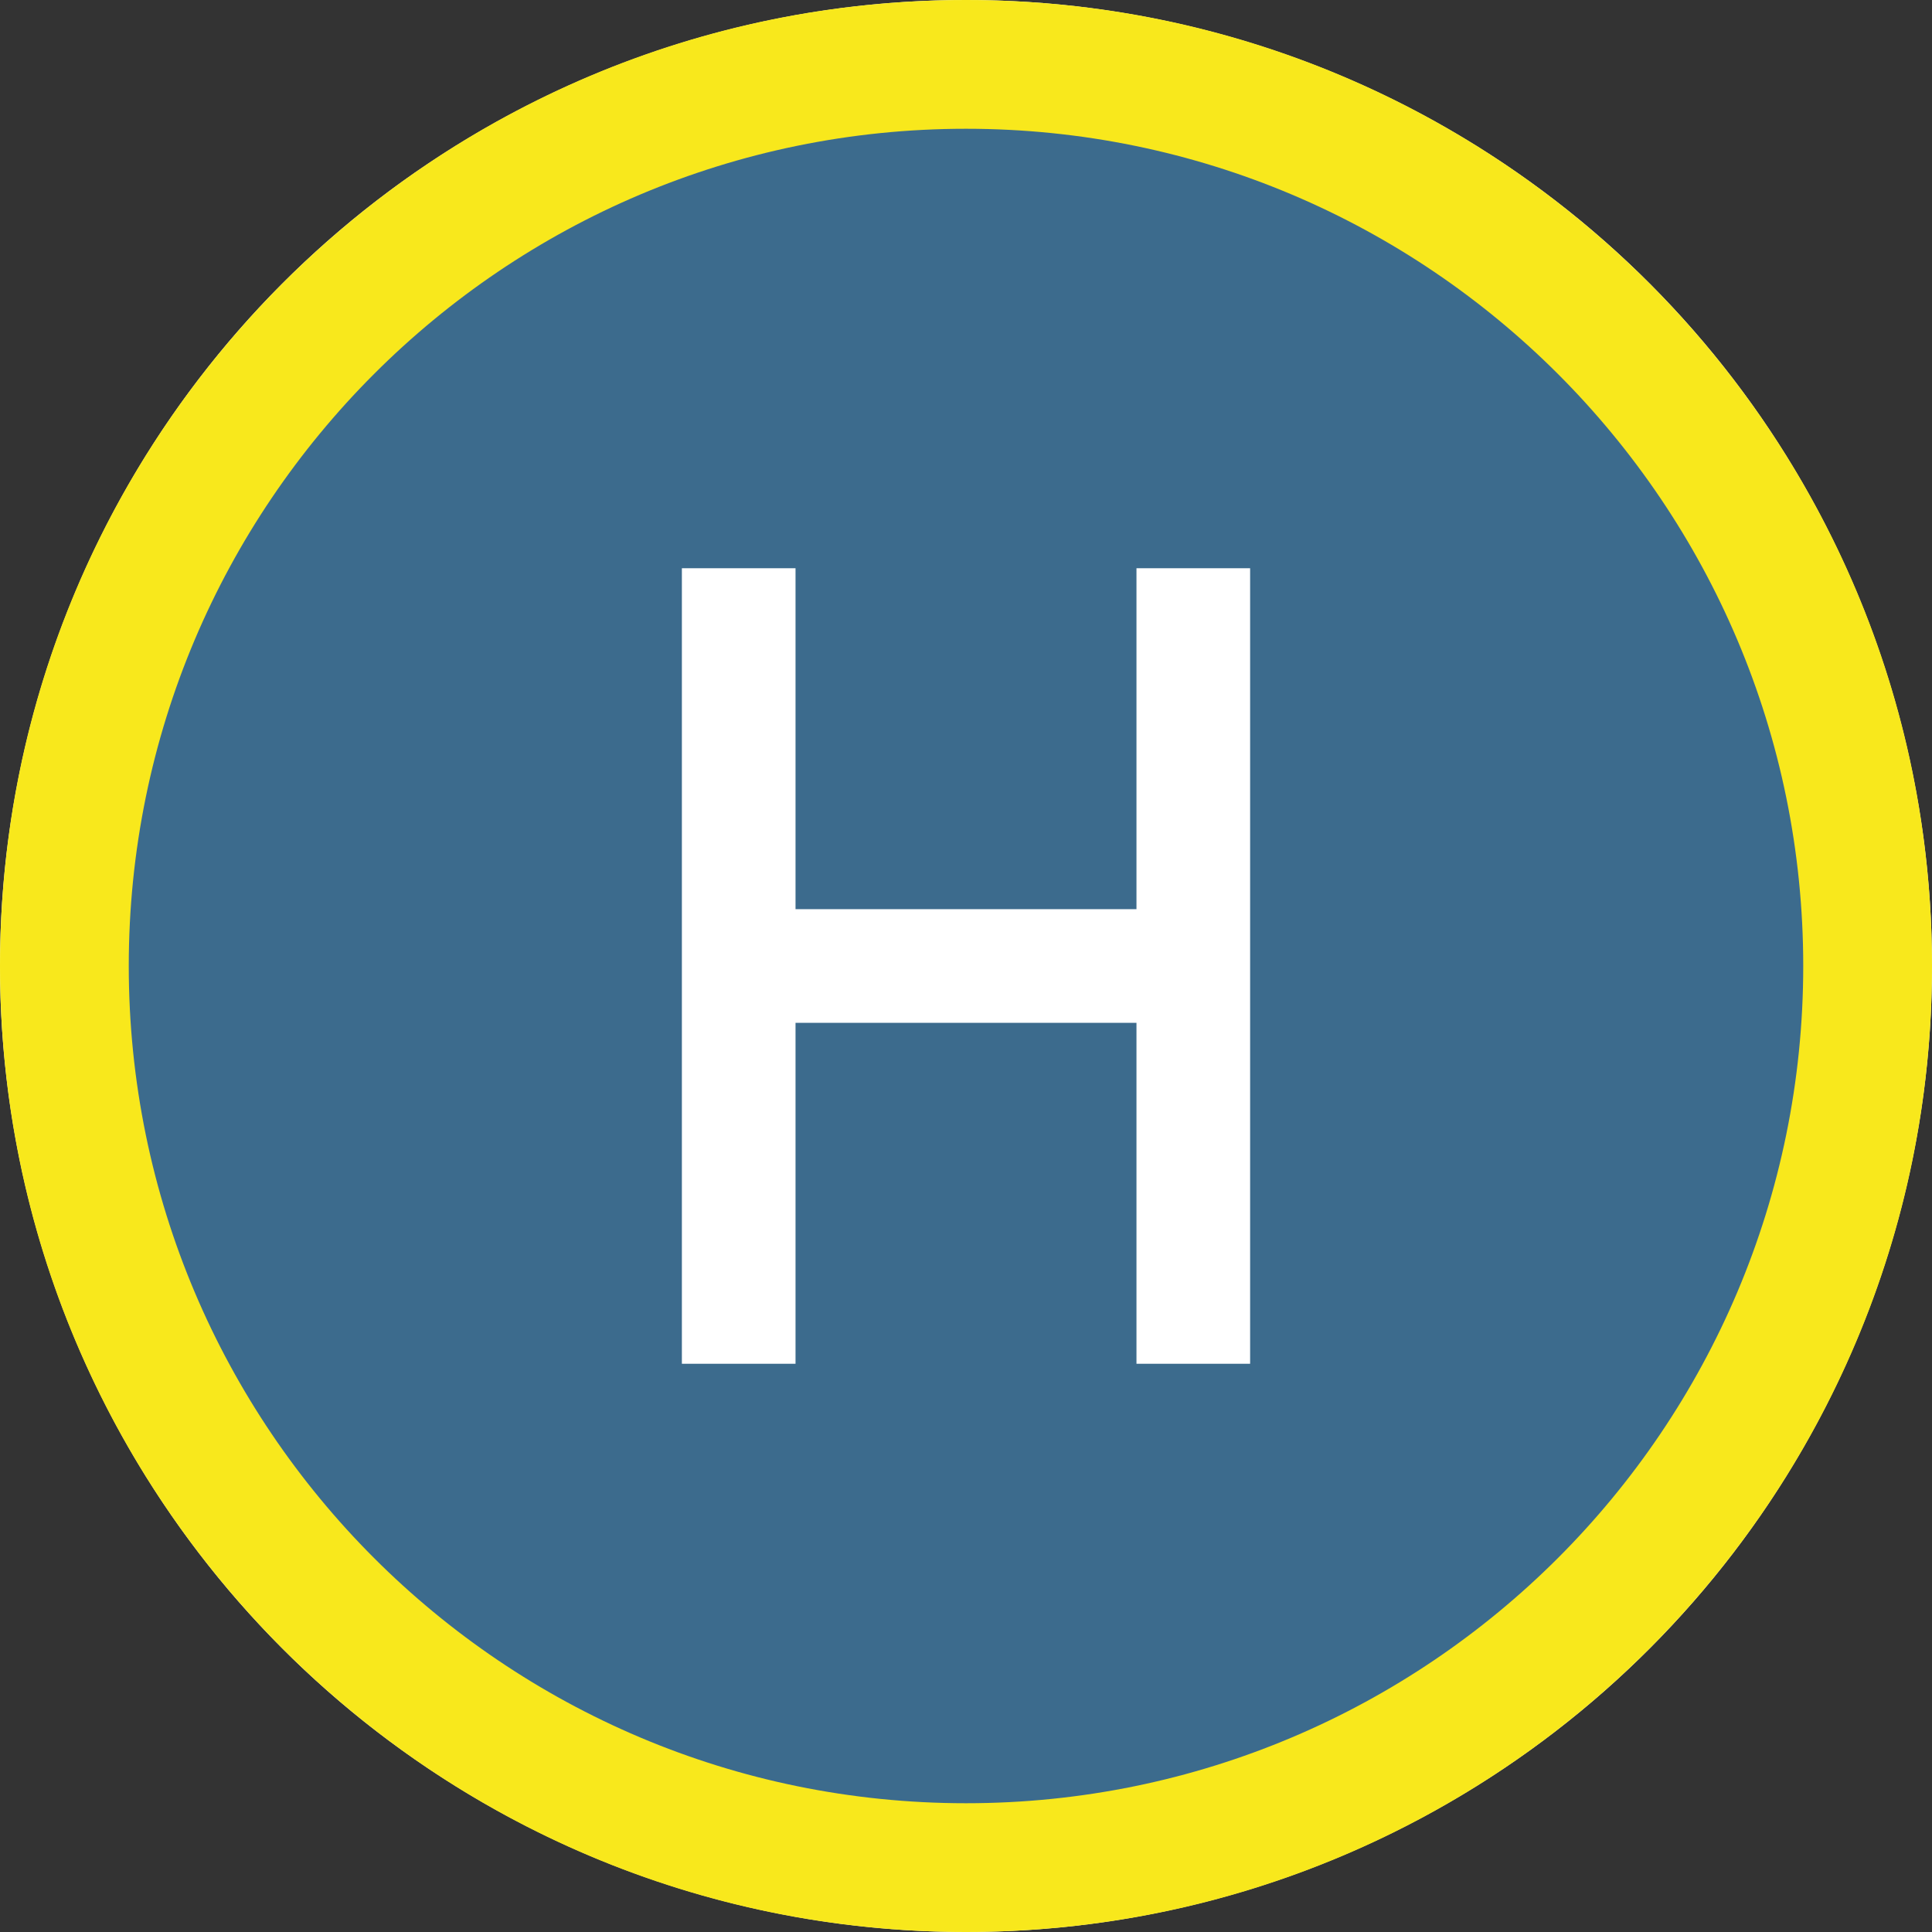 <?xml version="1.0" encoding="UTF-8" standalone="no"?>
<svg width="17px" height="17px" viewBox="0 0 17 17" version="1.1" xmlns="http://www.w3.org/2000/svg" xmlns:xlink="http://www.w3.org/1999/xlink" xmlns:sketch="http://www.bohemiancoding.com/sketch/ns">
    <rect x="0" y="0" width="17" height="17" fill="#333333" stroke="none"/>
    <!-- Generator: Sketch 3.3.3 (12072) - http://www.bohemiancoding.com/sketch -->
    <title>helipad-s</title>
    <desc>Created with Sketch.</desc>
    <defs></defs>
    <g id="Transport" stroke="none" stroke-width="1" fill="none" fill-rule="evenodd" sketch:type="MSPage">
        <g id="helipad-s" sketch:type="MSLayerGroup">
            <circle id="Oval-1-Copy-43" fill="#FFFFFF" sketch:type="MSShapeGroup" cx="8.5" cy="8.5" r="8.5"></circle>
            <circle id="Oval-1-Copy-42" fill="#3C6B8D" sketch:type="MSShapeGroup" cx="8.5" cy="8.5" r="7.5"></circle>
            <path d="M8.5,17 C13.194,17 17,13.194 17,8.5 C17,3.806 13.194,0 8.5,0 C3.806,0 0,3.806 0,8.5 C0,13.194 3.806,17 8.5,17 Z M8.5,15.867 C12.568,15.867 15.867,12.568 15.867,8.5 C15.867,4.432 12.568,1.133 8.5,1.133 C4.432,1.133 1.133,4.432 1.133,8.5 C1.133,12.568 4.432,15.867 8.5,15.867 Z" id="Oval-1-Copy-54" fill="#F8E81C" sketch:type="MSShapeGroup"></path>
            <path d="M6,5 L7,5 L7,12 L6,12 L6,5 Z M10,5 L11,5 L11,12 L10,12 L10,5 Z M7,8 L10,8 L10,9 L7,9 L7,8 Z" id="Rectangle-53-Copy-3" fill="#FFFFFF" sketch:type="MSShapeGroup"></path>
        </g>
    </g>
</svg>